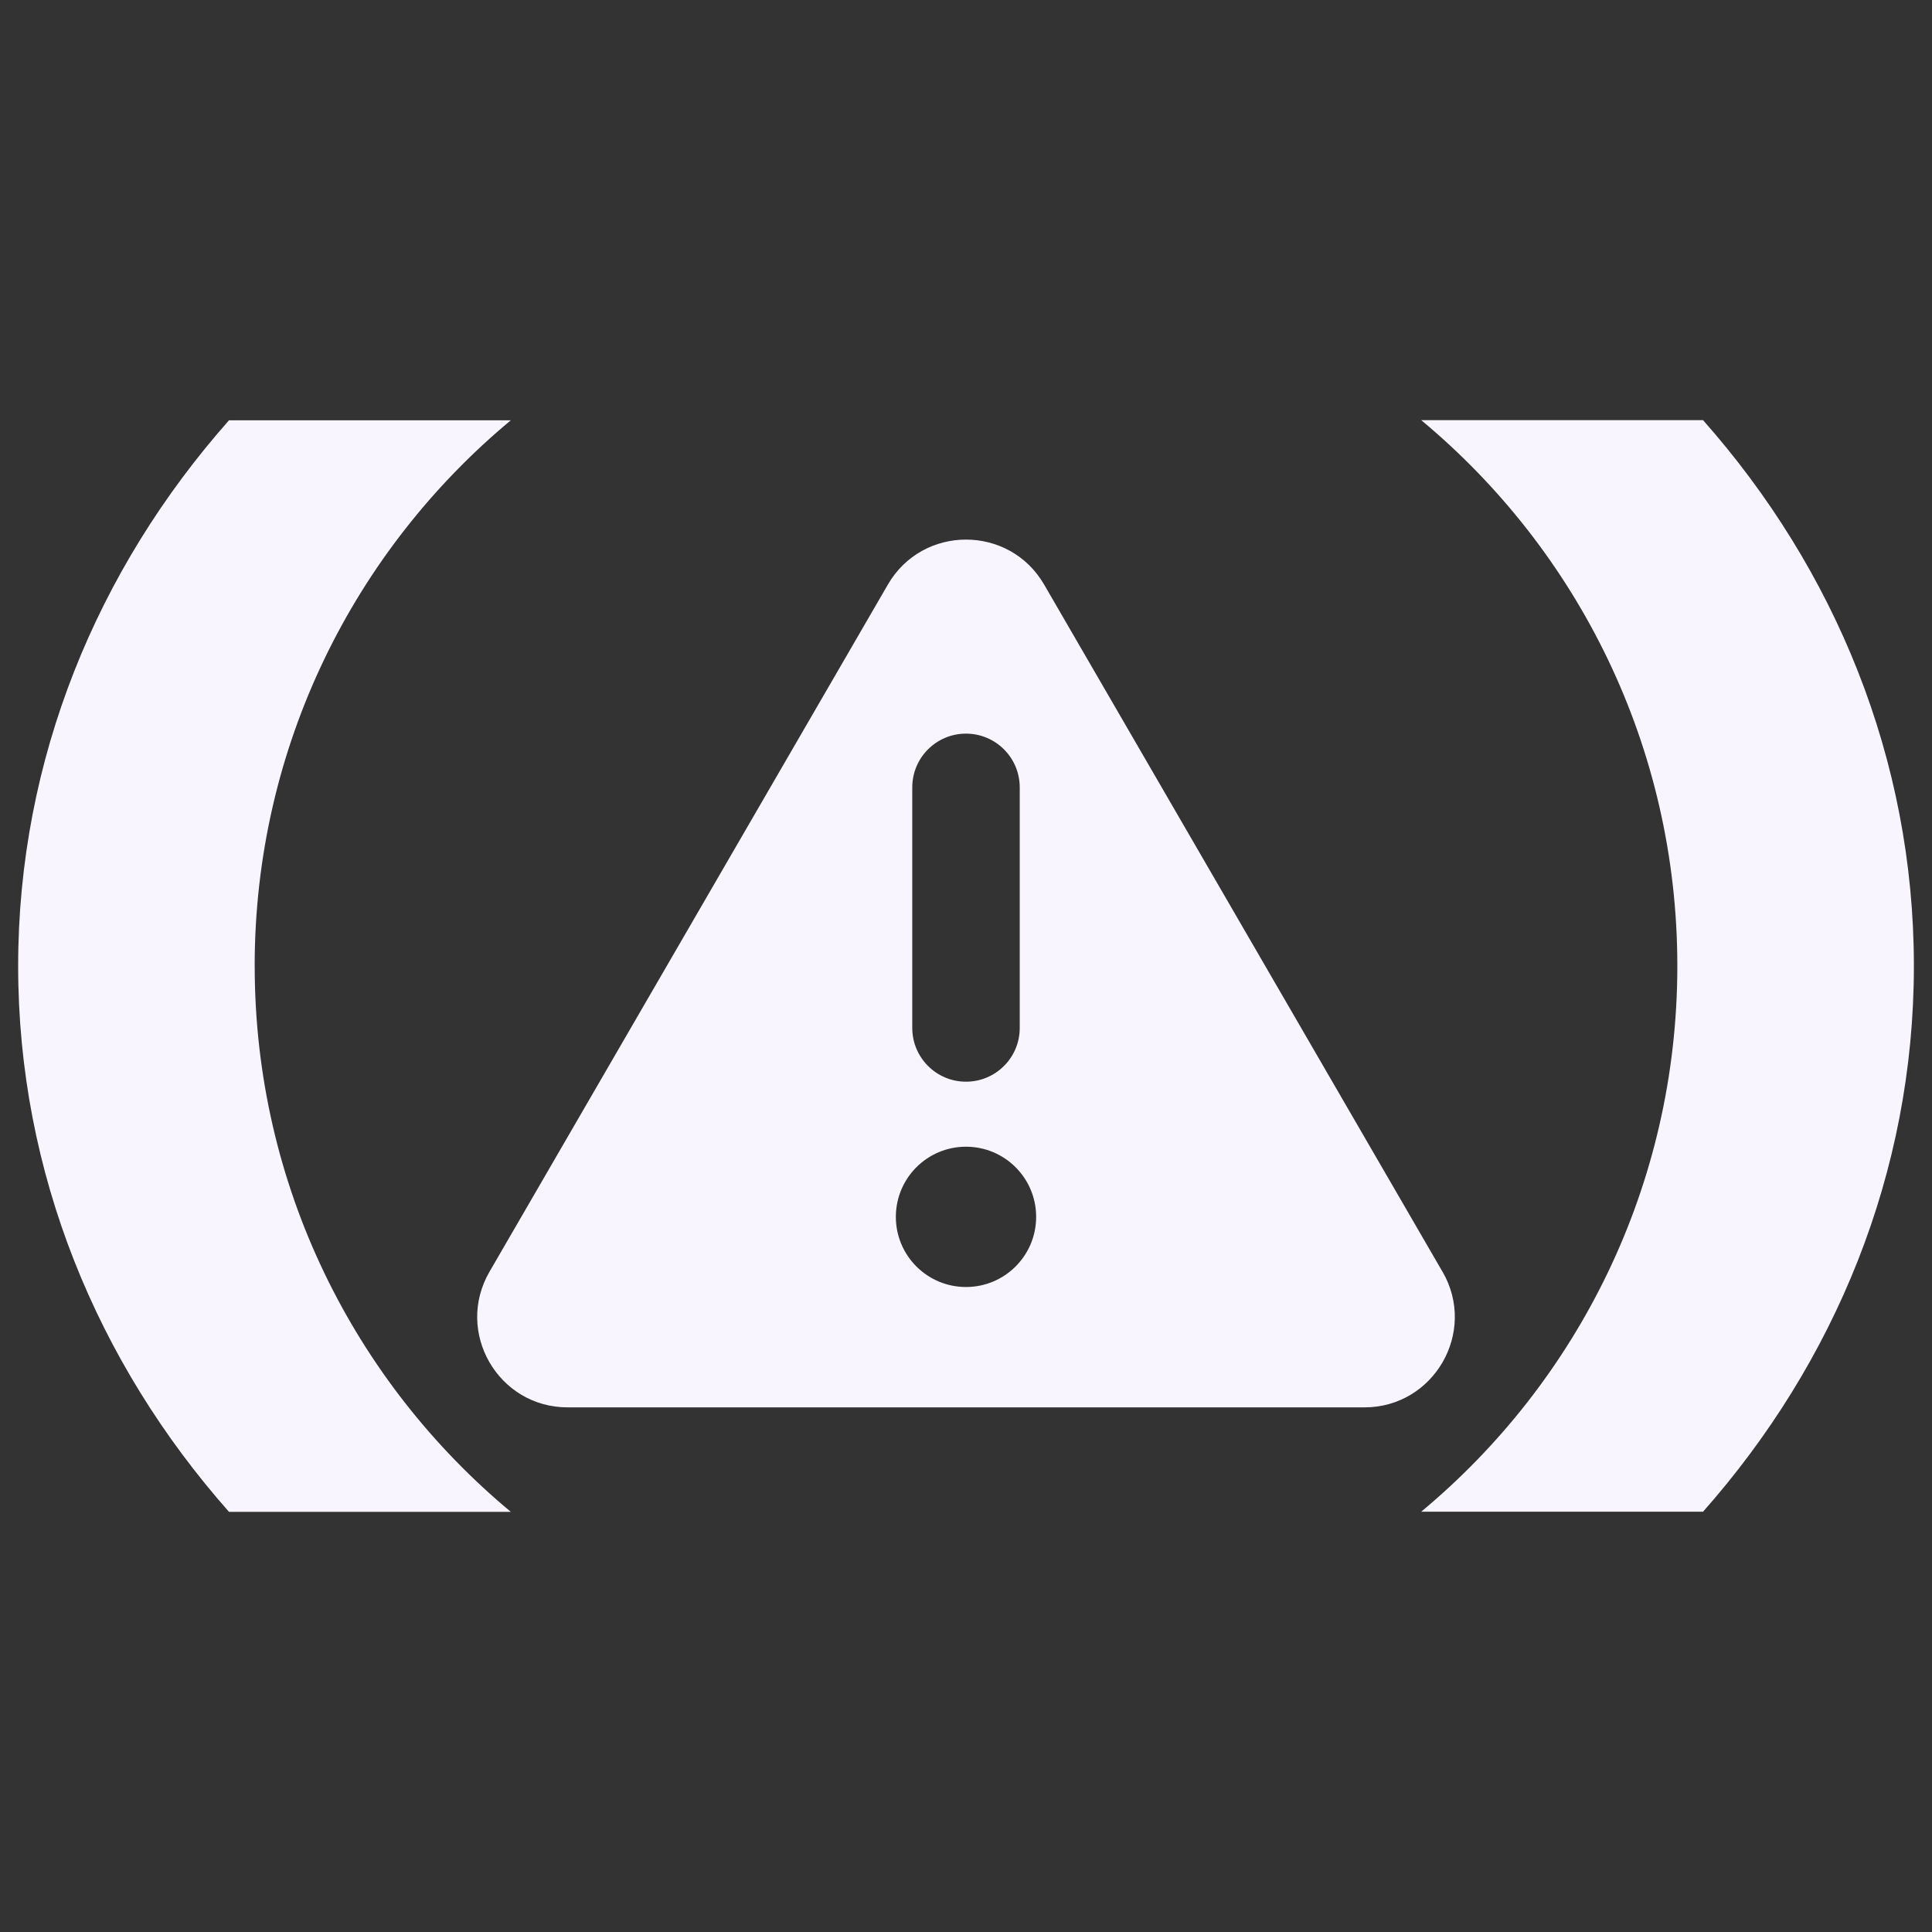<?xml version="1.0" encoding="UTF-8"?>
<svg xmlns="http://www.w3.org/2000/svg" viewBox="0 0 512 512">
  <rect x="0" y="0" width="512" height="512" fill="#333333" stroke="none"/>
  <defs>
    <style>
      .cls-1 {
        fill: #f8f5ff;
      }
    </style>
  </defs>
  <g id="Parentheses">
    <g>
      <path class="cls-1" d="M444.51,255.98c0,58.16-26.41,110.15-67.88,144.64h74.69c34.94-39.5,55.88-89.83,55.88-144.64s-20.94-105.15-55.88-144.64h-74.69c41.48,34.49,67.88,86.48,67.88,144.64Z"/>
      <path class="cls-1" d="M67.49,256.02c0-58.16,26.41-110.15,67.88-144.64H60.69C25.75,150.87,4.81,201.2,4.81,256.02s20.94,105.15,55.88,144.64h74.69c-41.48-34.49-67.88-86.48-67.88-144.64Z"/>
    </g>
  </g>
  <g id="Action">
    <path class="cls-1" d="M382.27,337.01l-105.56-182.08c-9.21-15.91-32.21-15.91-41.42,0l-105.56,182.08c-9.27,15.97,2.26,35.96,20.71,35.96h211.13c18.44,0,29.97-19.99,20.71-35.96ZM241.76,208.66c0-7.87,6.38-14.24,14.24-14.24s14.24,6.38,14.24,14.24v63.76c0,7.87-6.38,14.24-14.24,14.24s-14.24-6.38-14.24-14.24v-63.76ZM256,341.07c-10.27,0-18.59-8.32-18.59-18.59s8.32-18.59,18.59-18.59,18.59,8.32,18.59,18.59-8.32,18.59-18.59,18.59Z"/>
  </g>
</svg>